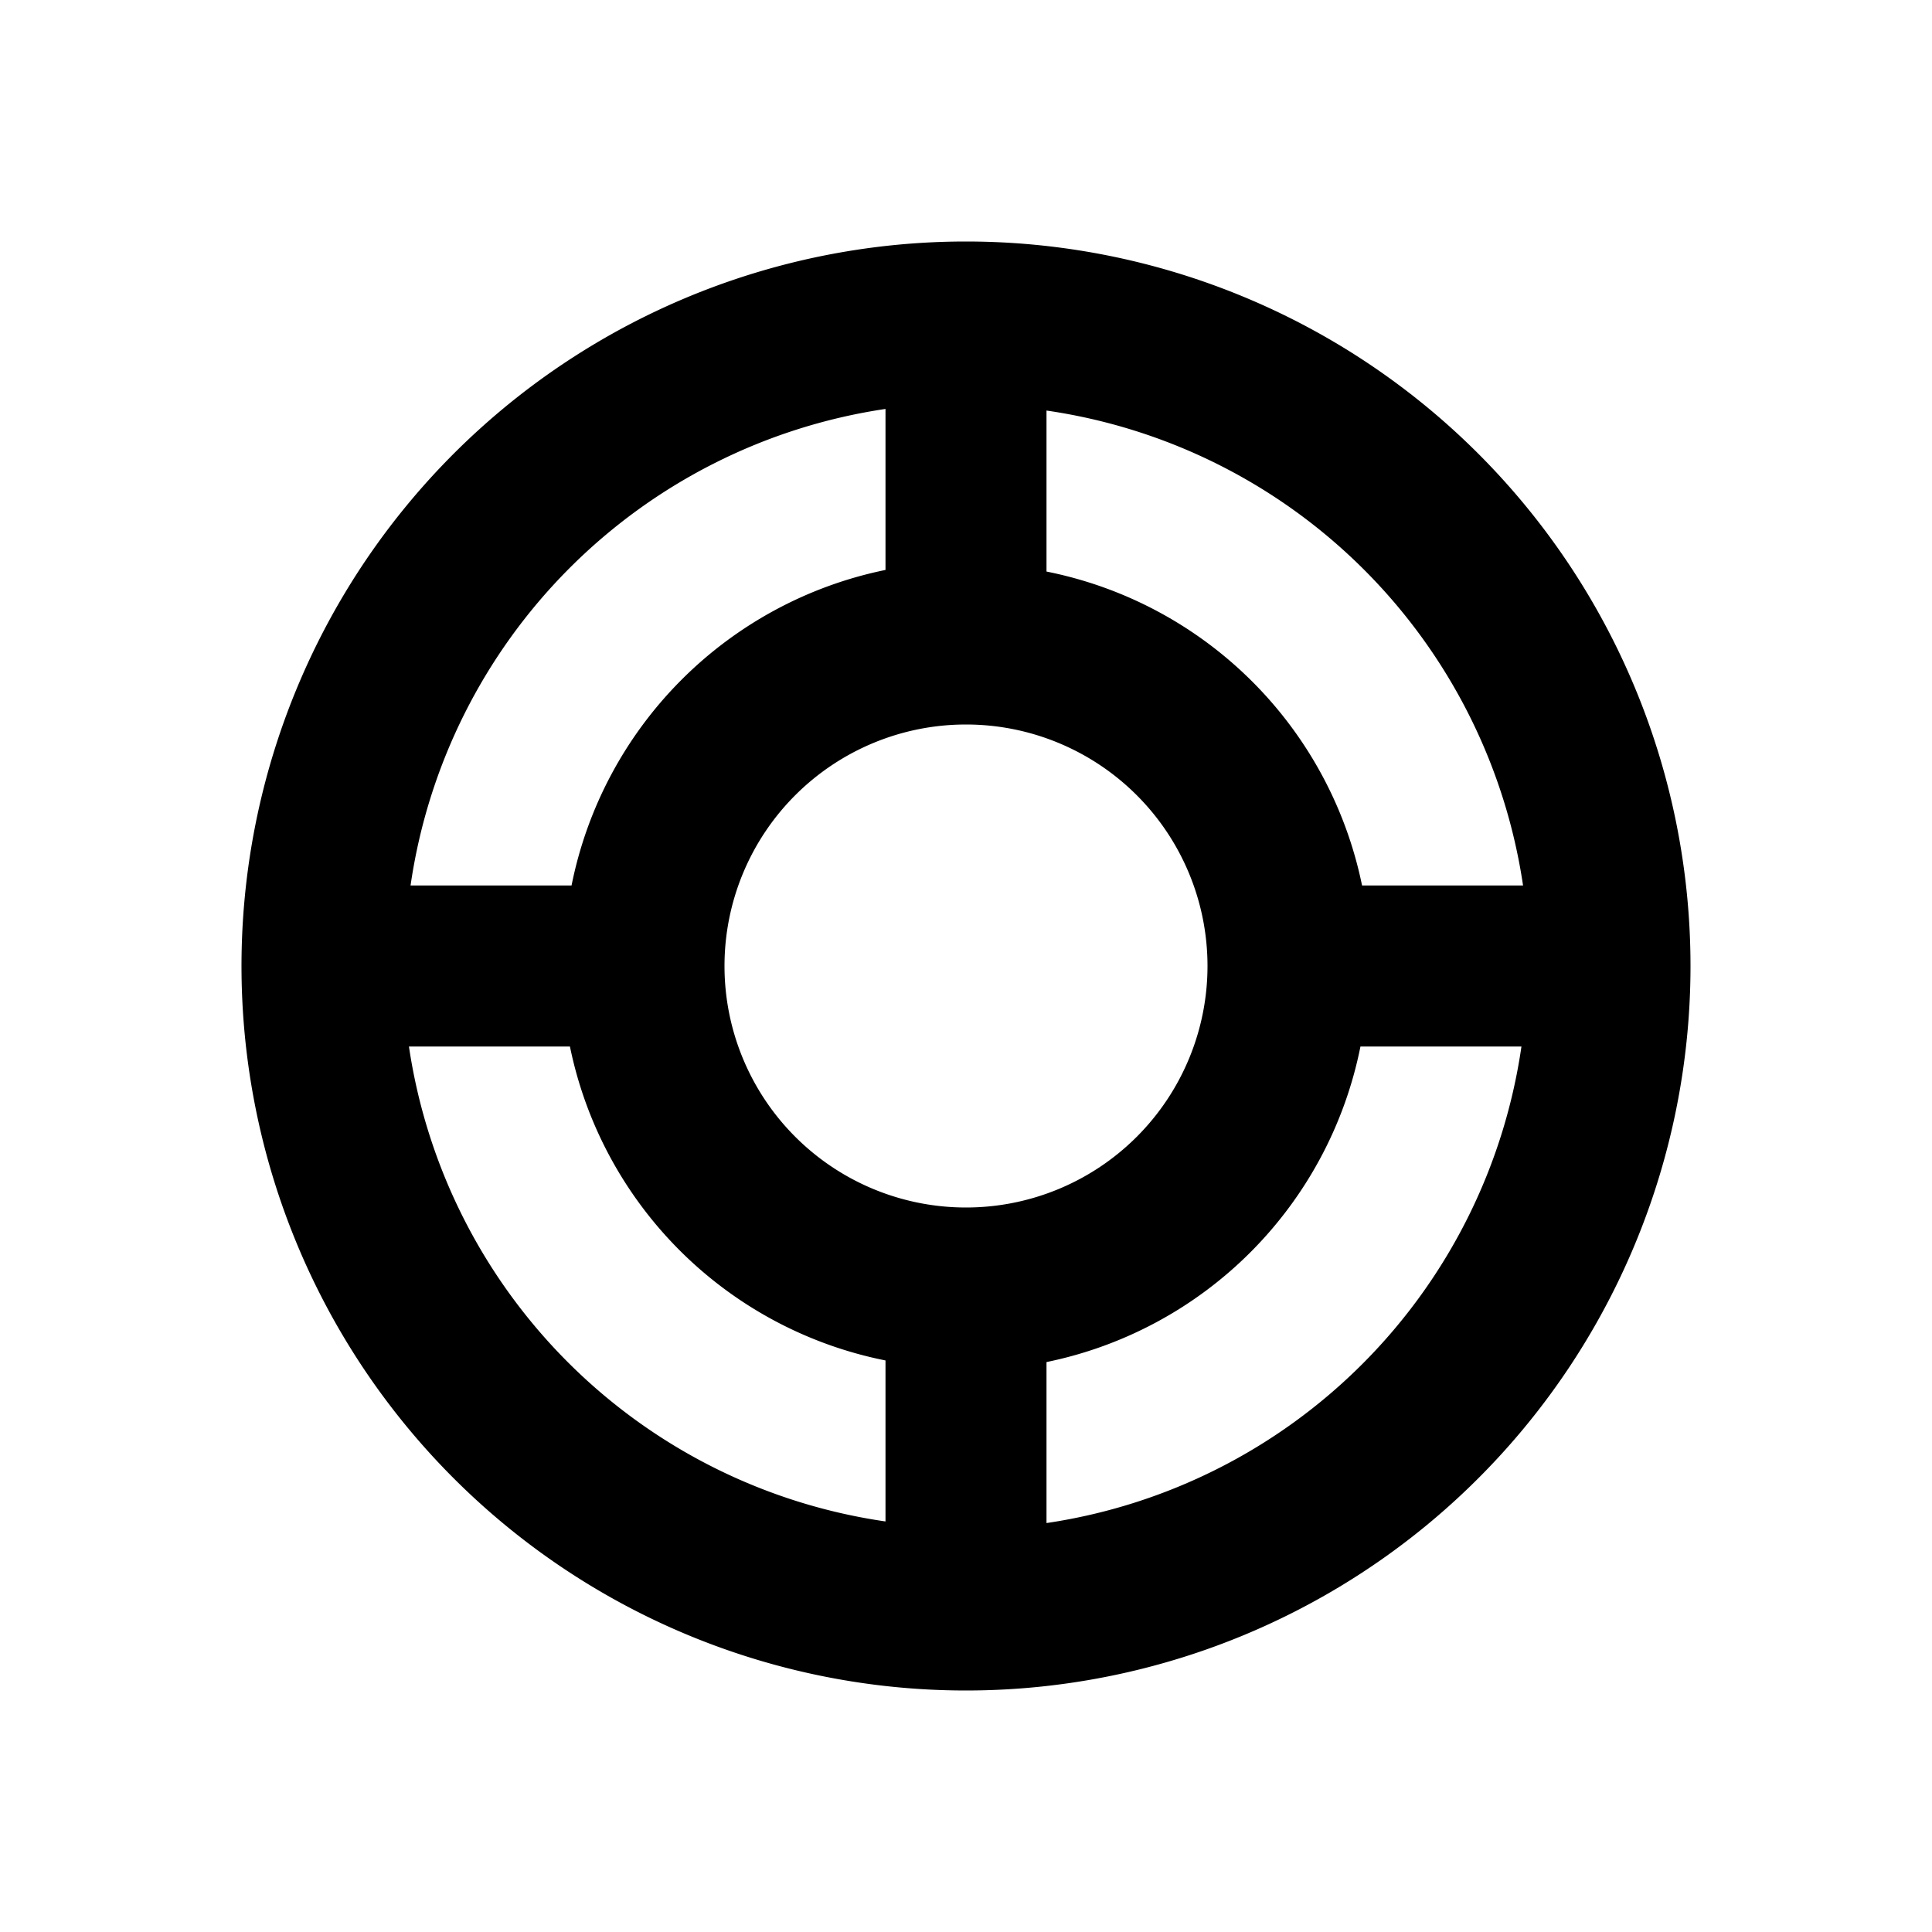 <svg xmlns="http://www.w3.org/2000/svg" viewBox="0 0 48 48"><path d="M24,6A18,18,0,1,0,42,24,18,18,0,0,0,24,6ZM37.84,22h-4A10,10,0,0,0,26,14.2v-4A14,14,0,0,1,37.84,22ZM24,30a6,6,0,1,1,6-6A6,6,0,0,1,24,30ZM22,10.16v4A10,10,0,0,0,14.2,22h-4A14,14,0,0,1,22,10.16ZM10.16,26h4A10,10,0,0,0,22,33.8v4A14,14,0,0,1,10.16,26ZM26,37.84v-4A10,10,0,0,0,33.8,26h4A14,14,0,0,1,26,37.84Z"/><rect width="48" height="48" style="fill:none"/></svg>
